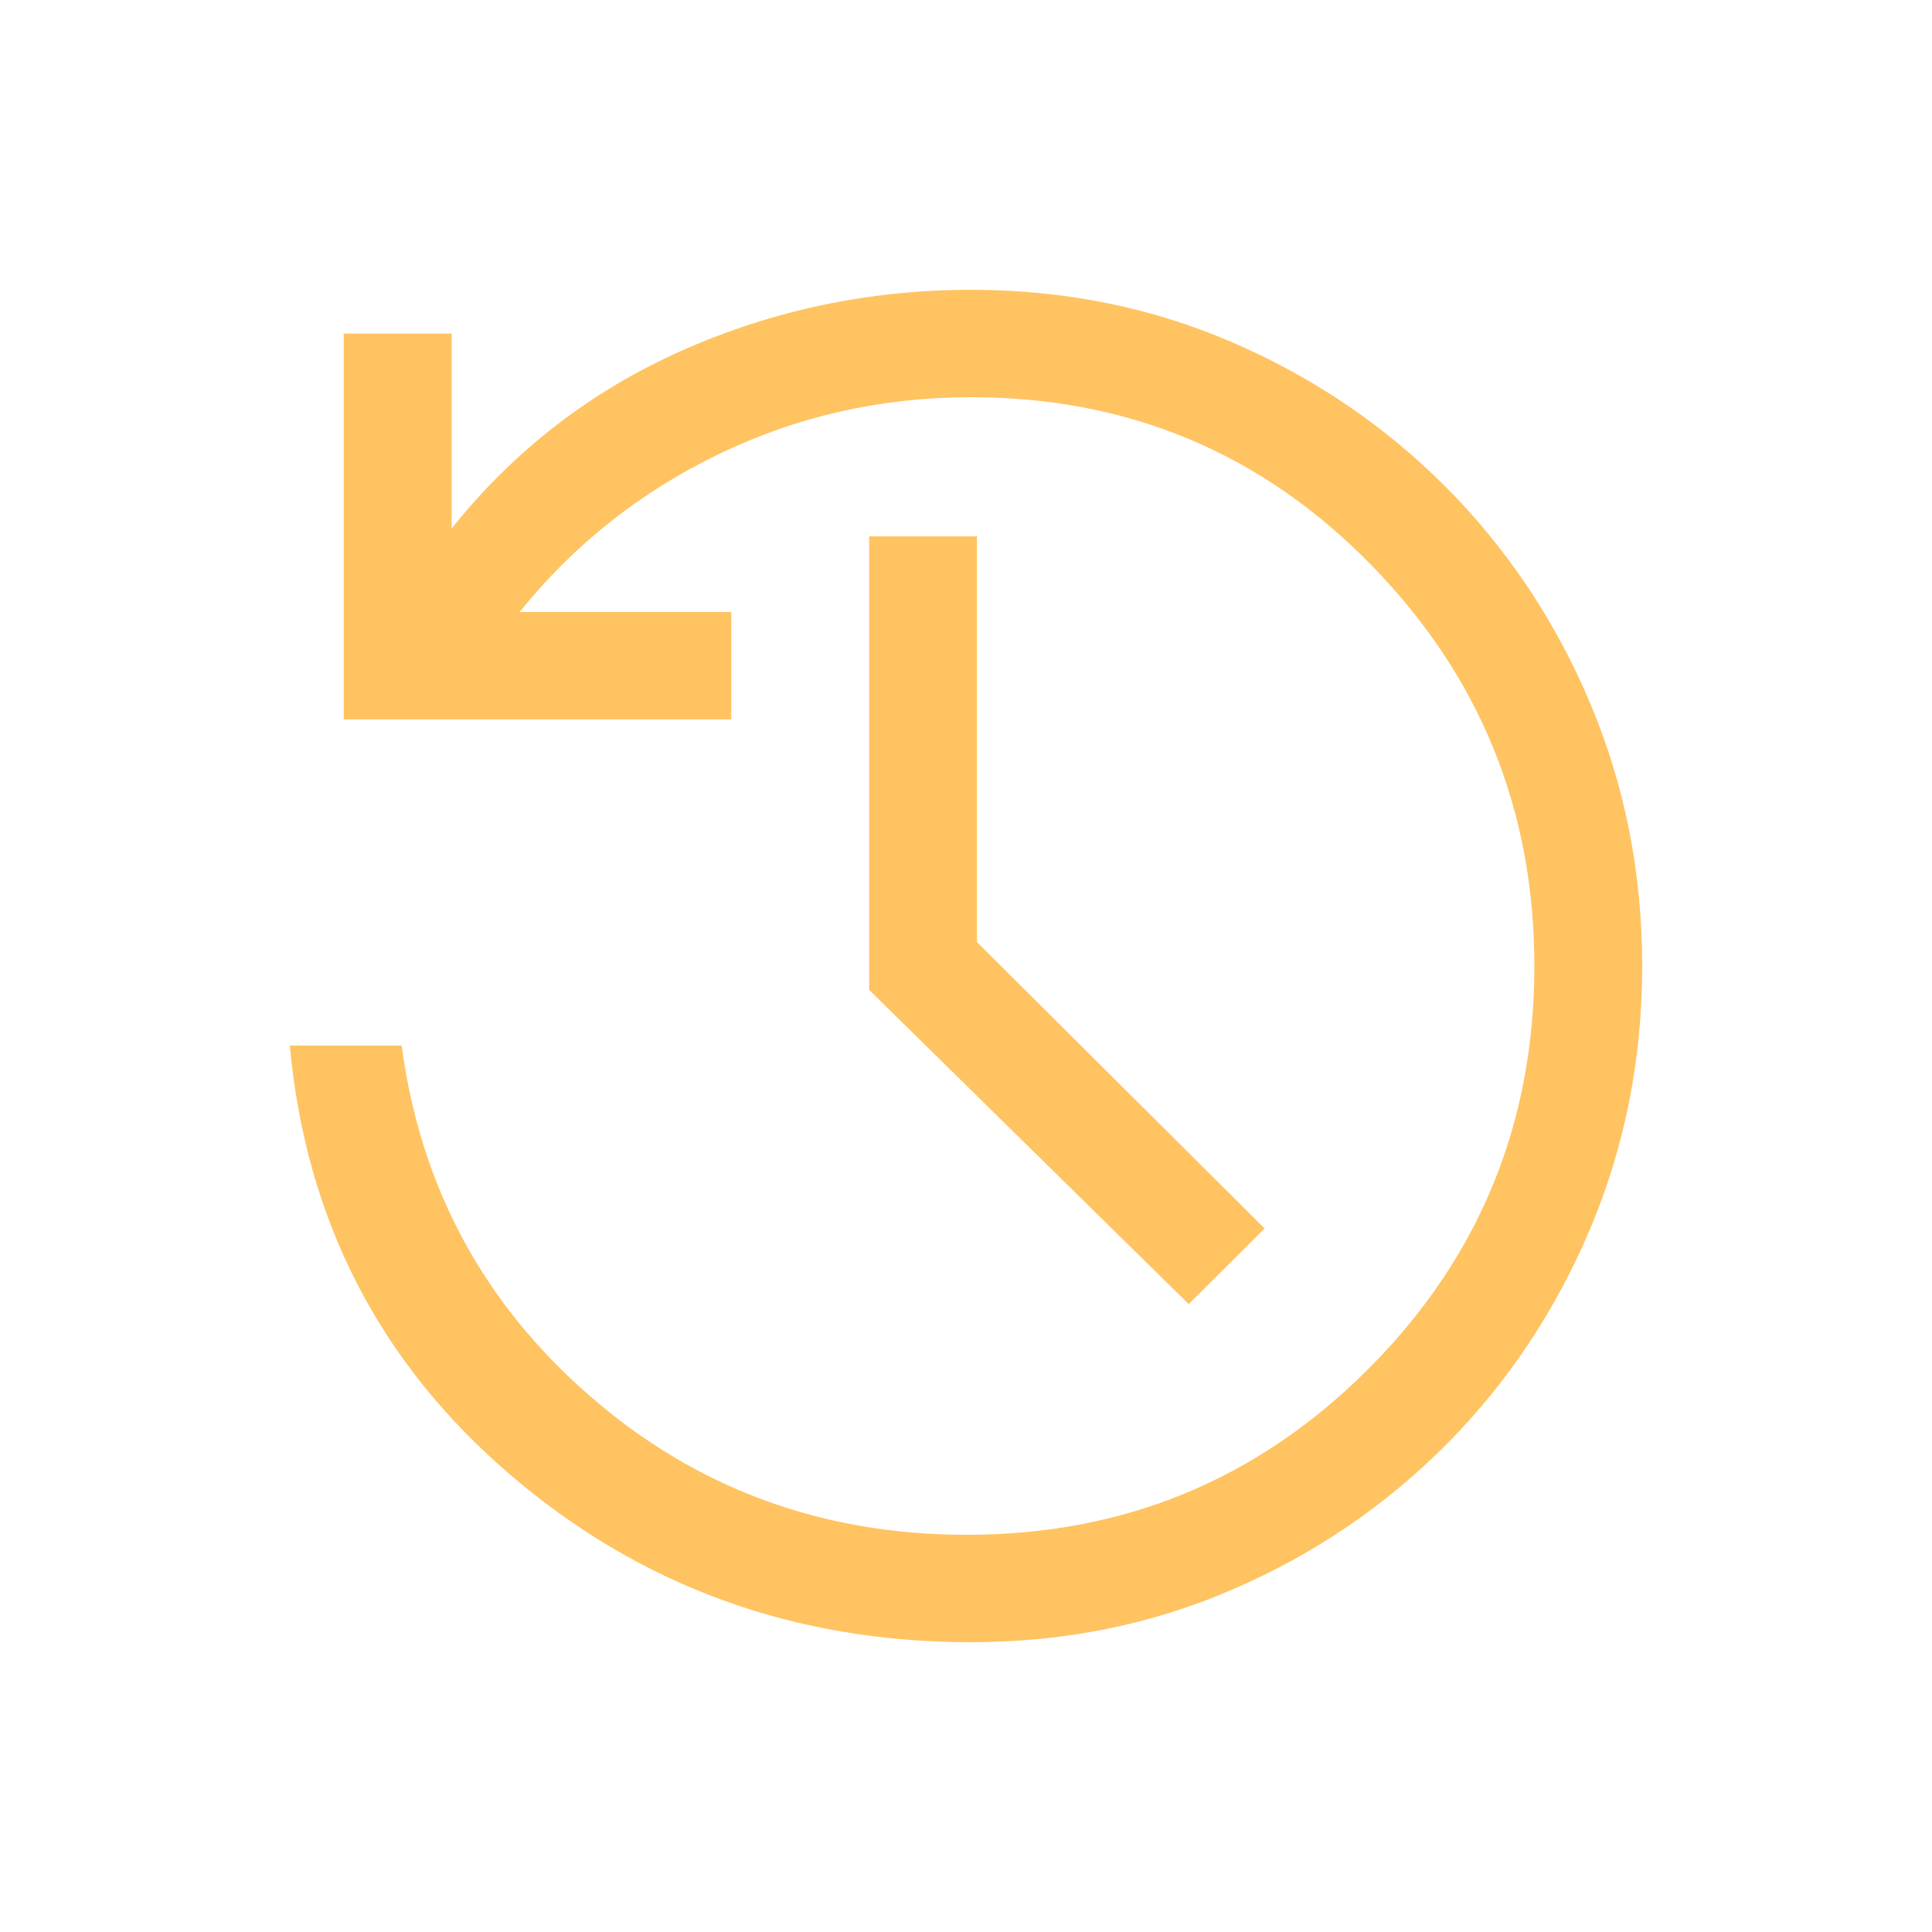 <svg width="22" height="22" viewBox="0 0 22 22" fill="none" xmlns="http://www.w3.org/2000/svg">
    <mask id="mask0_2274_2692" style="mask-type:alpha" maskUnits="userSpaceOnUse" x="0" y="0" width="22" height="22">
        <rect width="22" height="22" fill="#D9D9D9"/>
    </mask>
    <g mask="url(#mask0_2274_2692)">
        <path d="M11.057 18.7C9.04 18.7 7.288 18.062 5.802 16.786C4.316 15.51 3.482 13.884 3.3 11.906H4.574C4.786 13.506 5.499 14.835 6.712 15.892C7.925 16.949 9.358 17.477 11.011 17.477C12.801 17.477 14.325 16.847 15.584 15.586C16.842 14.325 17.472 12.797 17.472 11C17.472 9.218 16.85 7.694 15.606 6.425C14.363 5.157 12.846 4.523 11.057 4.523C10.041 4.523 9.085 4.738 8.191 5.168C7.296 5.599 6.538 6.199 5.916 6.969H8.327V8.192H3.914V3.798H5.143V6.018C5.855 5.127 6.731 4.451 7.77 3.99C8.809 3.53 9.904 3.3 11.057 3.3C12.118 3.3 13.112 3.5 14.037 3.9C14.962 4.3 15.773 4.851 16.471 5.553C17.168 6.255 17.714 7.075 18.109 8.011C18.503 8.947 18.7 9.943 18.7 11C18.7 12.057 18.503 13.053 18.109 13.989C17.714 14.925 17.168 15.745 16.471 16.447C15.773 17.149 14.962 17.7 14.037 18.099C13.112 18.5 12.118 18.7 11.057 18.7ZM13.536 14.85L9.897 11.272V6.108H11.125V10.728L14.401 13.989L13.536 14.85Z" fill="#FFC361"/>
    </g>
</svg>
